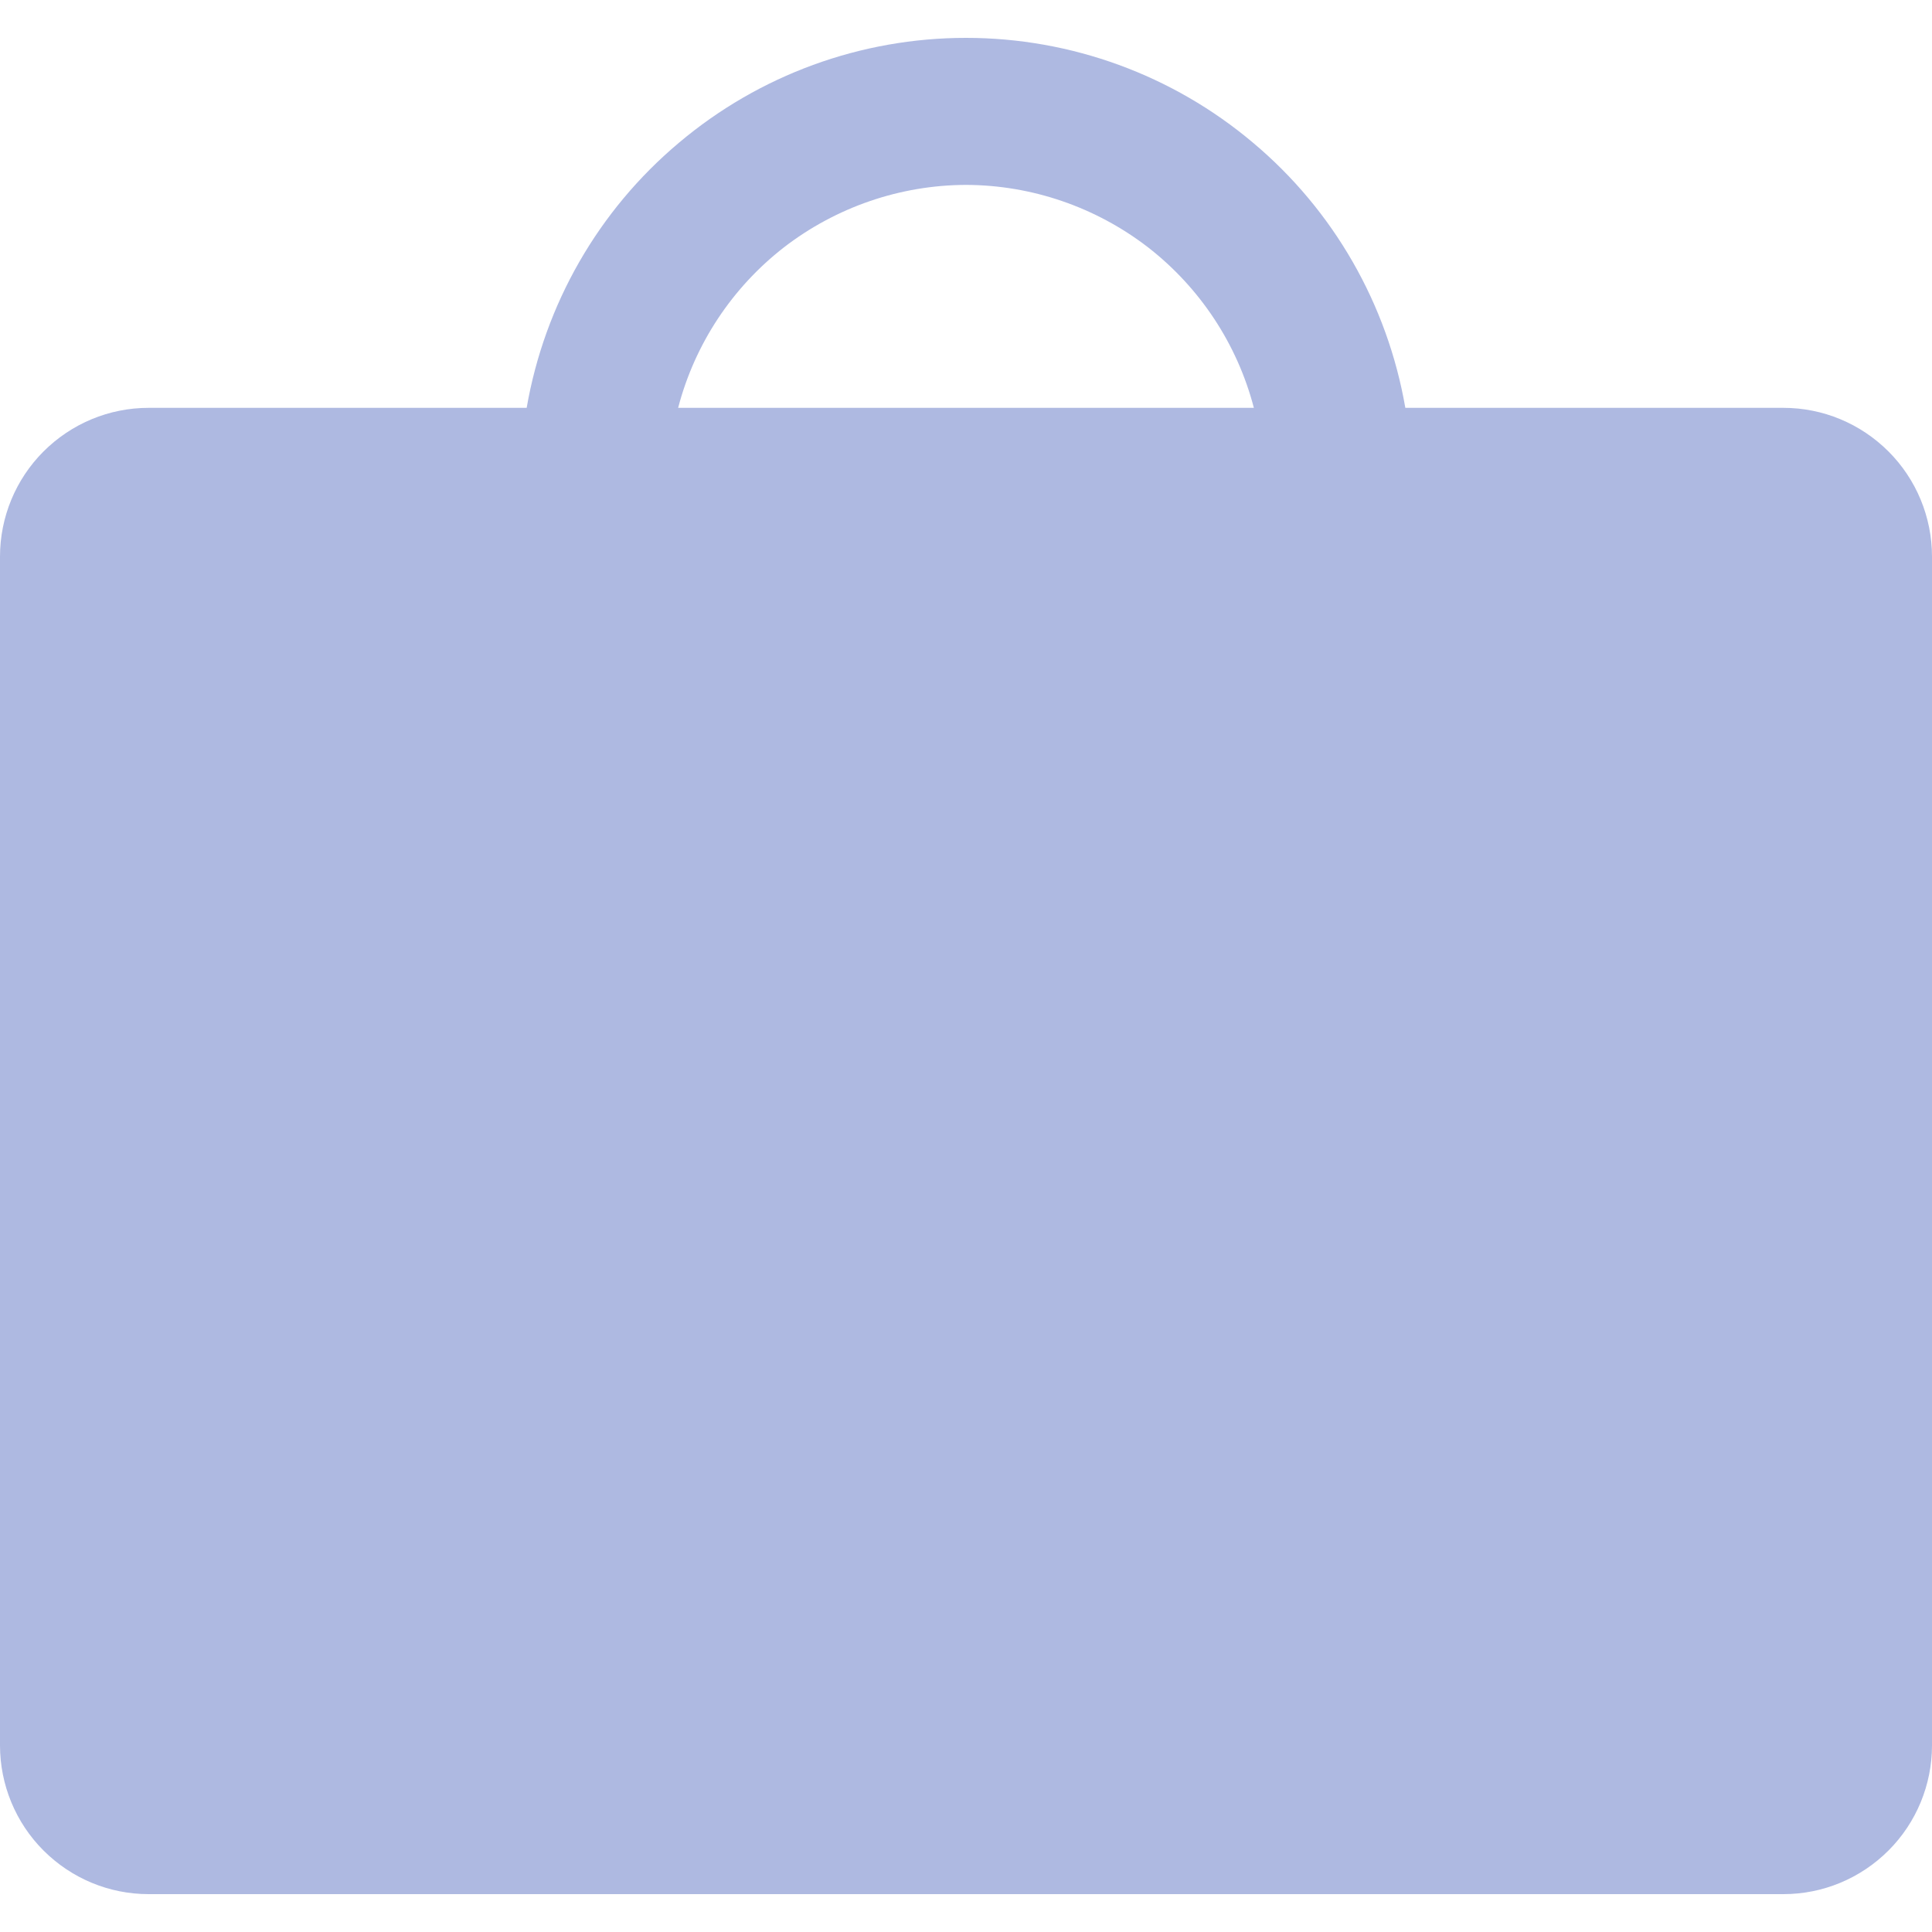 <svg width="10" height="10" viewBox="0 0 10 10" fill="none" xmlns="http://www.w3.org/2000/svg">
<path d="M9.231 2.111H7.274C7.181 1.575 6.903 1.089 6.486 0.739C6.07 0.388 5.544 0.196 5 0.196C4.456 0.196 3.93 0.388 3.514 0.739C3.097 1.089 2.819 1.575 2.726 2.111H0.769C0.565 2.111 0.37 2.192 0.225 2.337C0.081 2.481 0 2.677 0 2.881V9.034C0 9.238 0.081 9.434 0.225 9.578C0.37 9.723 0.565 9.804 0.769 9.804H9.231C9.435 9.804 9.63 9.723 9.775 9.578C9.919 9.434 10 9.238 10 9.034V2.881C10 2.677 9.919 2.481 9.775 2.337C9.63 2.192 9.435 2.111 9.231 2.111ZM5 0.957C5.341 0.958 5.672 1.072 5.942 1.28C6.211 1.489 6.404 1.781 6.49 2.111H3.51C3.596 1.781 3.789 1.489 4.058 1.28C4.328 1.072 4.659 0.958 5 0.957Z" fill="#AEB9E1"/>
</svg>
